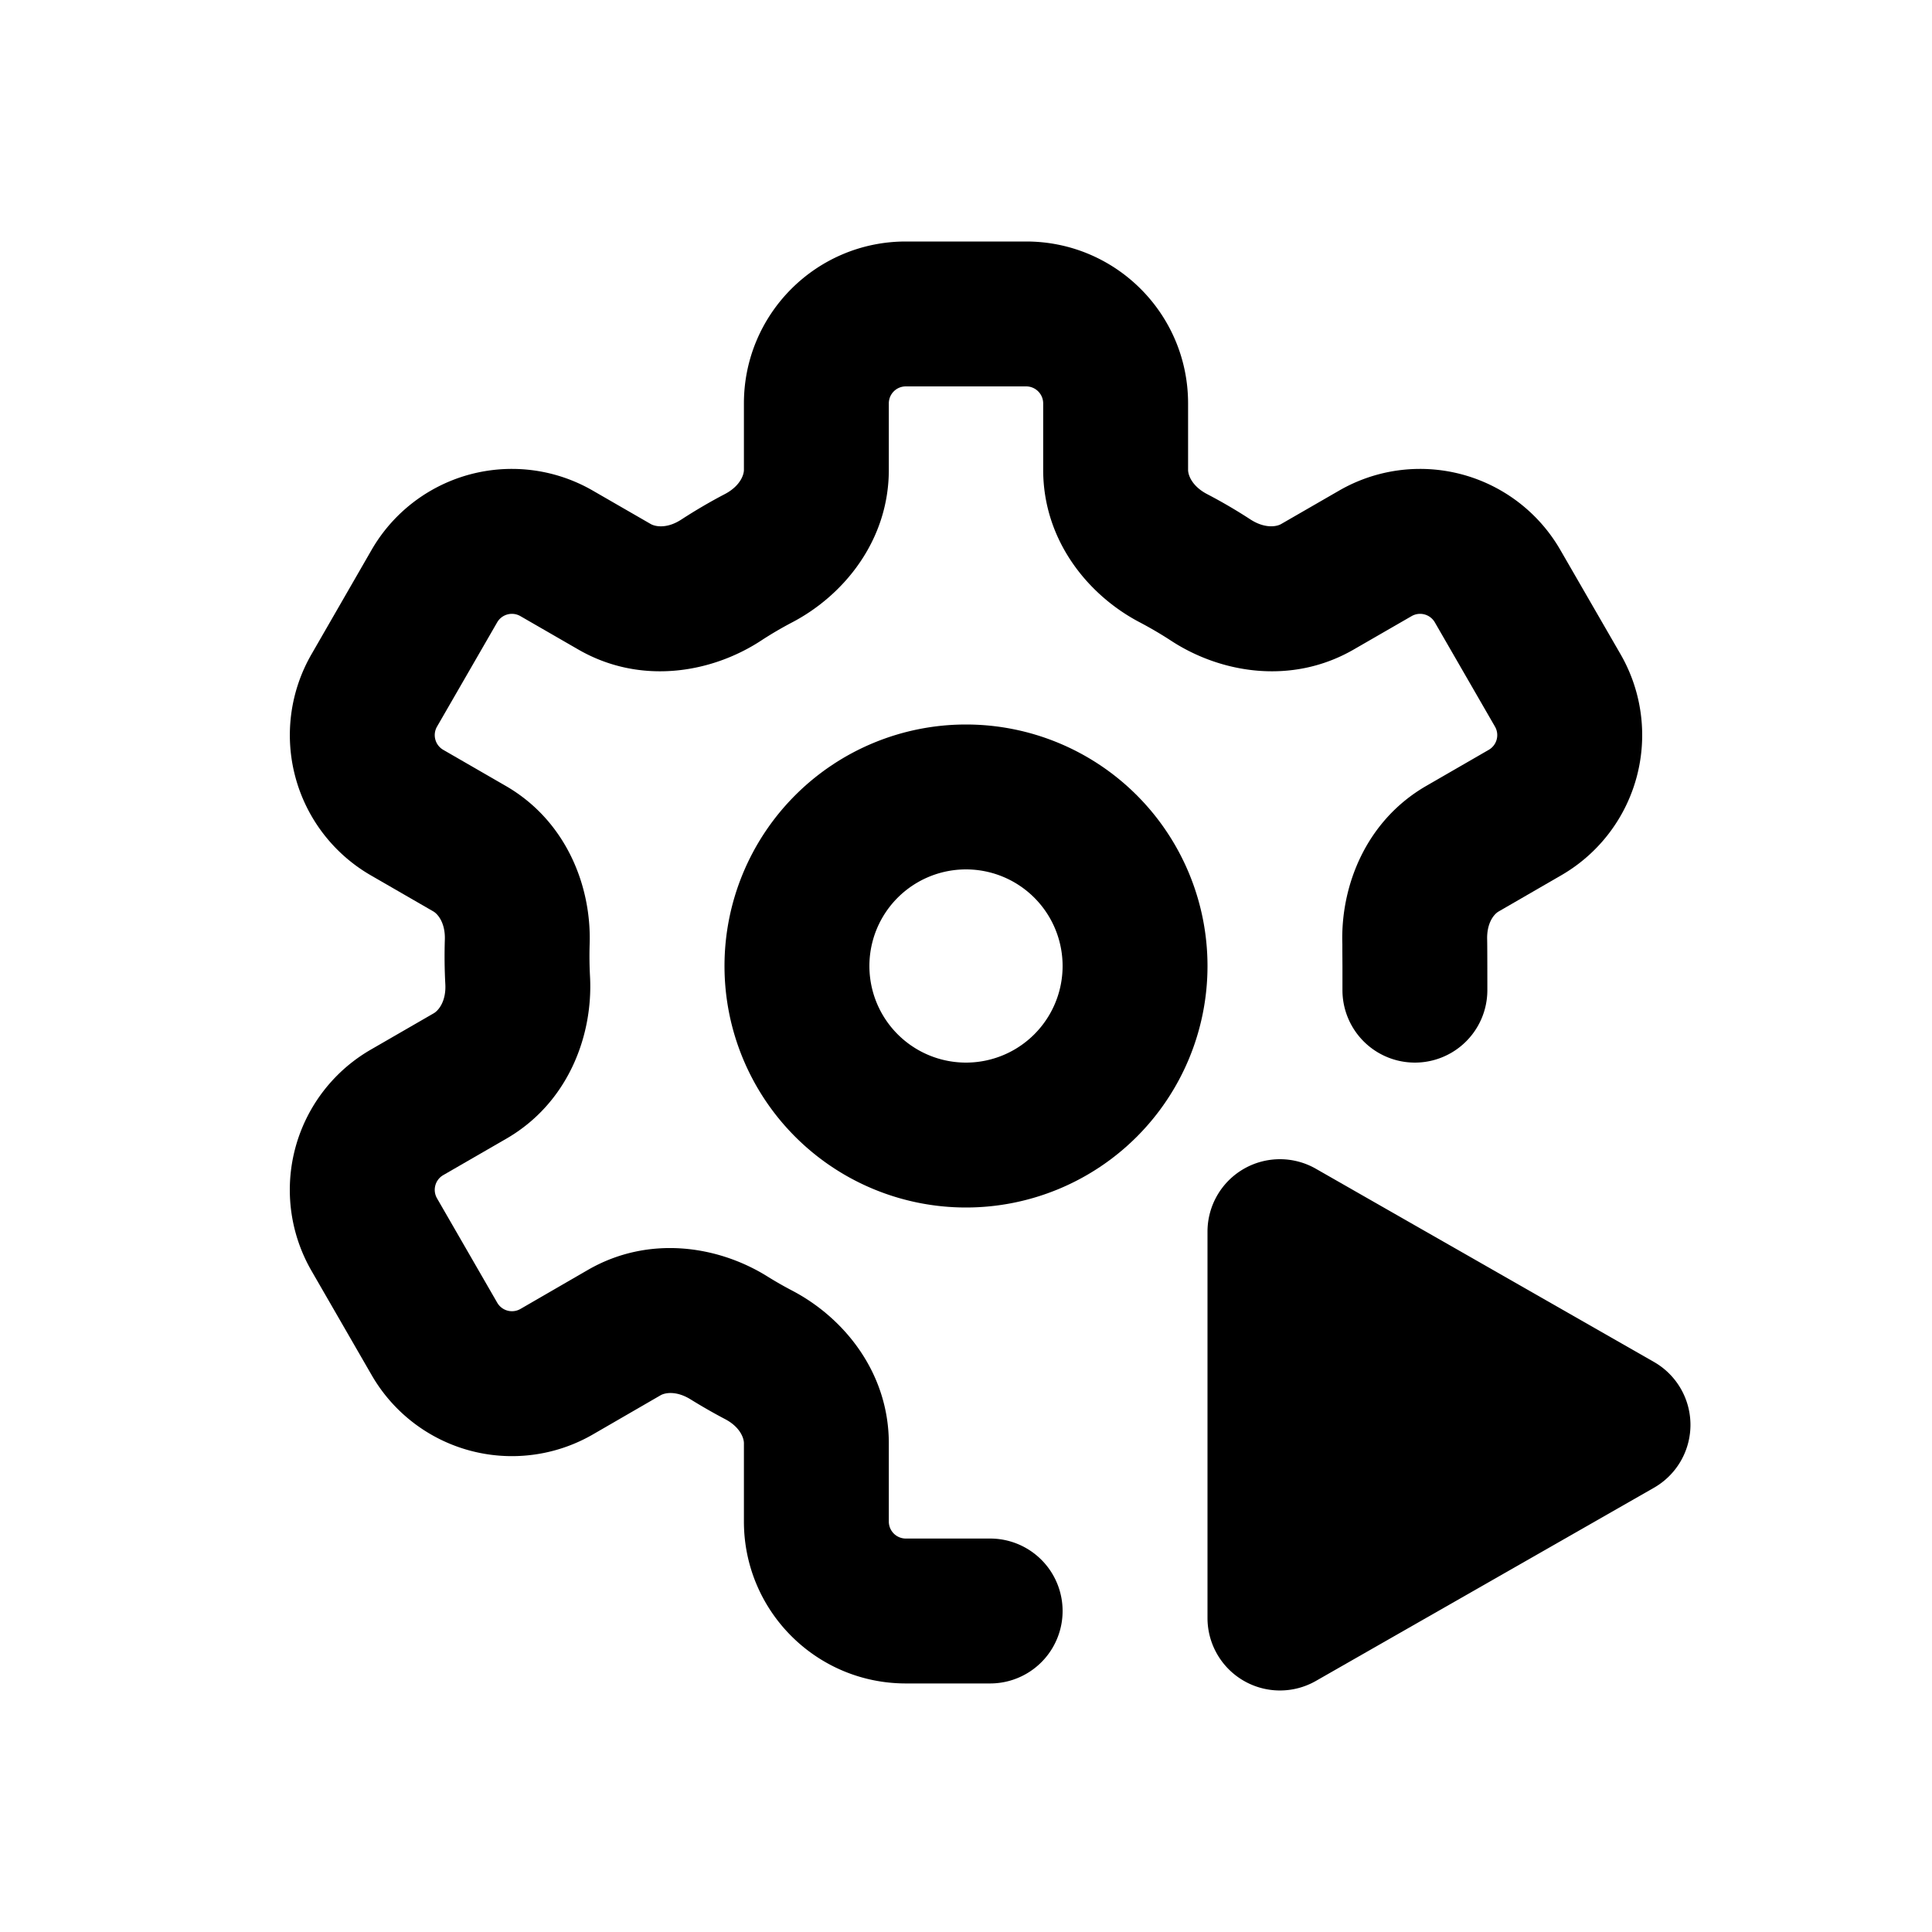 <svg xmlns="http://www.w3.org/2000/svg" viewBox="0 0 20 20"><path d="M9.377 2.5c-.926 0-1.676.75-1.676 1.676v.688c0 .056-.043.17-.198.251-.153.08-.303.168-.448.262-.147.097-.268.076-.318.048l-.6-.346a1.676 1.676 0 0 0-2.29.613l-.622 1.08a1.676 1.676 0 0 0 .613 2.289l.648.374c.048.028.124.12.119.29a5.484 5.484 0 0 0 .005.465c.009.175-.07.27-.119.299l-.653.377a1.676 1.676 0 0 0-.613 2.29l.623 1.08a1.676 1.676 0 0 0 2.29.613l.7-.405c.048-.028.166-.048.312.043.115.071.233.139.353.202.155.08.198.195.198.251v.811c0 .926.75 1.676 1.676 1.676h.873a.75.75 0 0 0 0-1.5h-.873a.176.176 0 0 1-.176-.176v-.81c0-.73-.462-1.3-1.003-1.582a3.873 3.873 0 0 1-.255-.146c-.514-.32-1.23-.428-1.855-.068l-.7.405a.176.176 0 0 1-.241-.065l-.623-1.08a.176.176 0 0 1 .064-.24l.653-.377c.637-.368.899-1.062.867-1.677a3.97 3.97 0 0 1-.004-.337c.02-.604-.245-1.278-.868-1.638l-.648-.374a.176.176 0 0 1-.064-.24l.623-1.08a.176.176 0 0 1 .24-.064l.6.346c.638.368 1.37.247 1.888-.09a3.85 3.85 0 0 1 .323-.19c.54-.282 1.003-.852 1.003-1.58v-.688c0-.097.078-.176.176-.176h1.246c.097 0 .176.079.176.176v.688c0 .728.462 1.298 1.003 1.58.11.058.219.122.323.19.517.337 1.25.458 1.888.09l.6-.346a.176.176 0 0 1 .24.064l.623 1.08a.176.176 0 0 1-.064.24l-.648.374c-.623.36-.888 1.034-.868 1.638v.073l.001.155v.248a.75.75 0 0 0 1.5 0c0-.042 0-.458-.002-.524-.005-.171.07-.263.12-.291l.647-.374a1.676 1.676 0 0 0 .613-2.29l-.623-1.079a1.676 1.676 0 0 0-2.29-.613l-.6.346c-.049.028-.17.048-.318-.048a5.4 5.4 0 0 0-.448-.262c-.155-.081-.197-.195-.197-.251v-.688c0-.926-.75-1.676-1.676-1.676h-1.246Z"/><path fill-rule="evenodd" d="M12.5 10a2.5 2.5 0 1 1-5 0 2.5 2.5 0 0 1 5 0Zm-1.5 0a1 1 0 1 1-2 0 1 1 0 0 1 2 0Z"/><path d="M12.874 12.101a.75.75 0 0 1 .748-.002l3.5 2a.75.75 0 0 1 0 1.302l-3.5 2a.75.75 0 0 1-1.122-.651v-4a.75.75 0 0 1 .374-.649Z"/></svg>